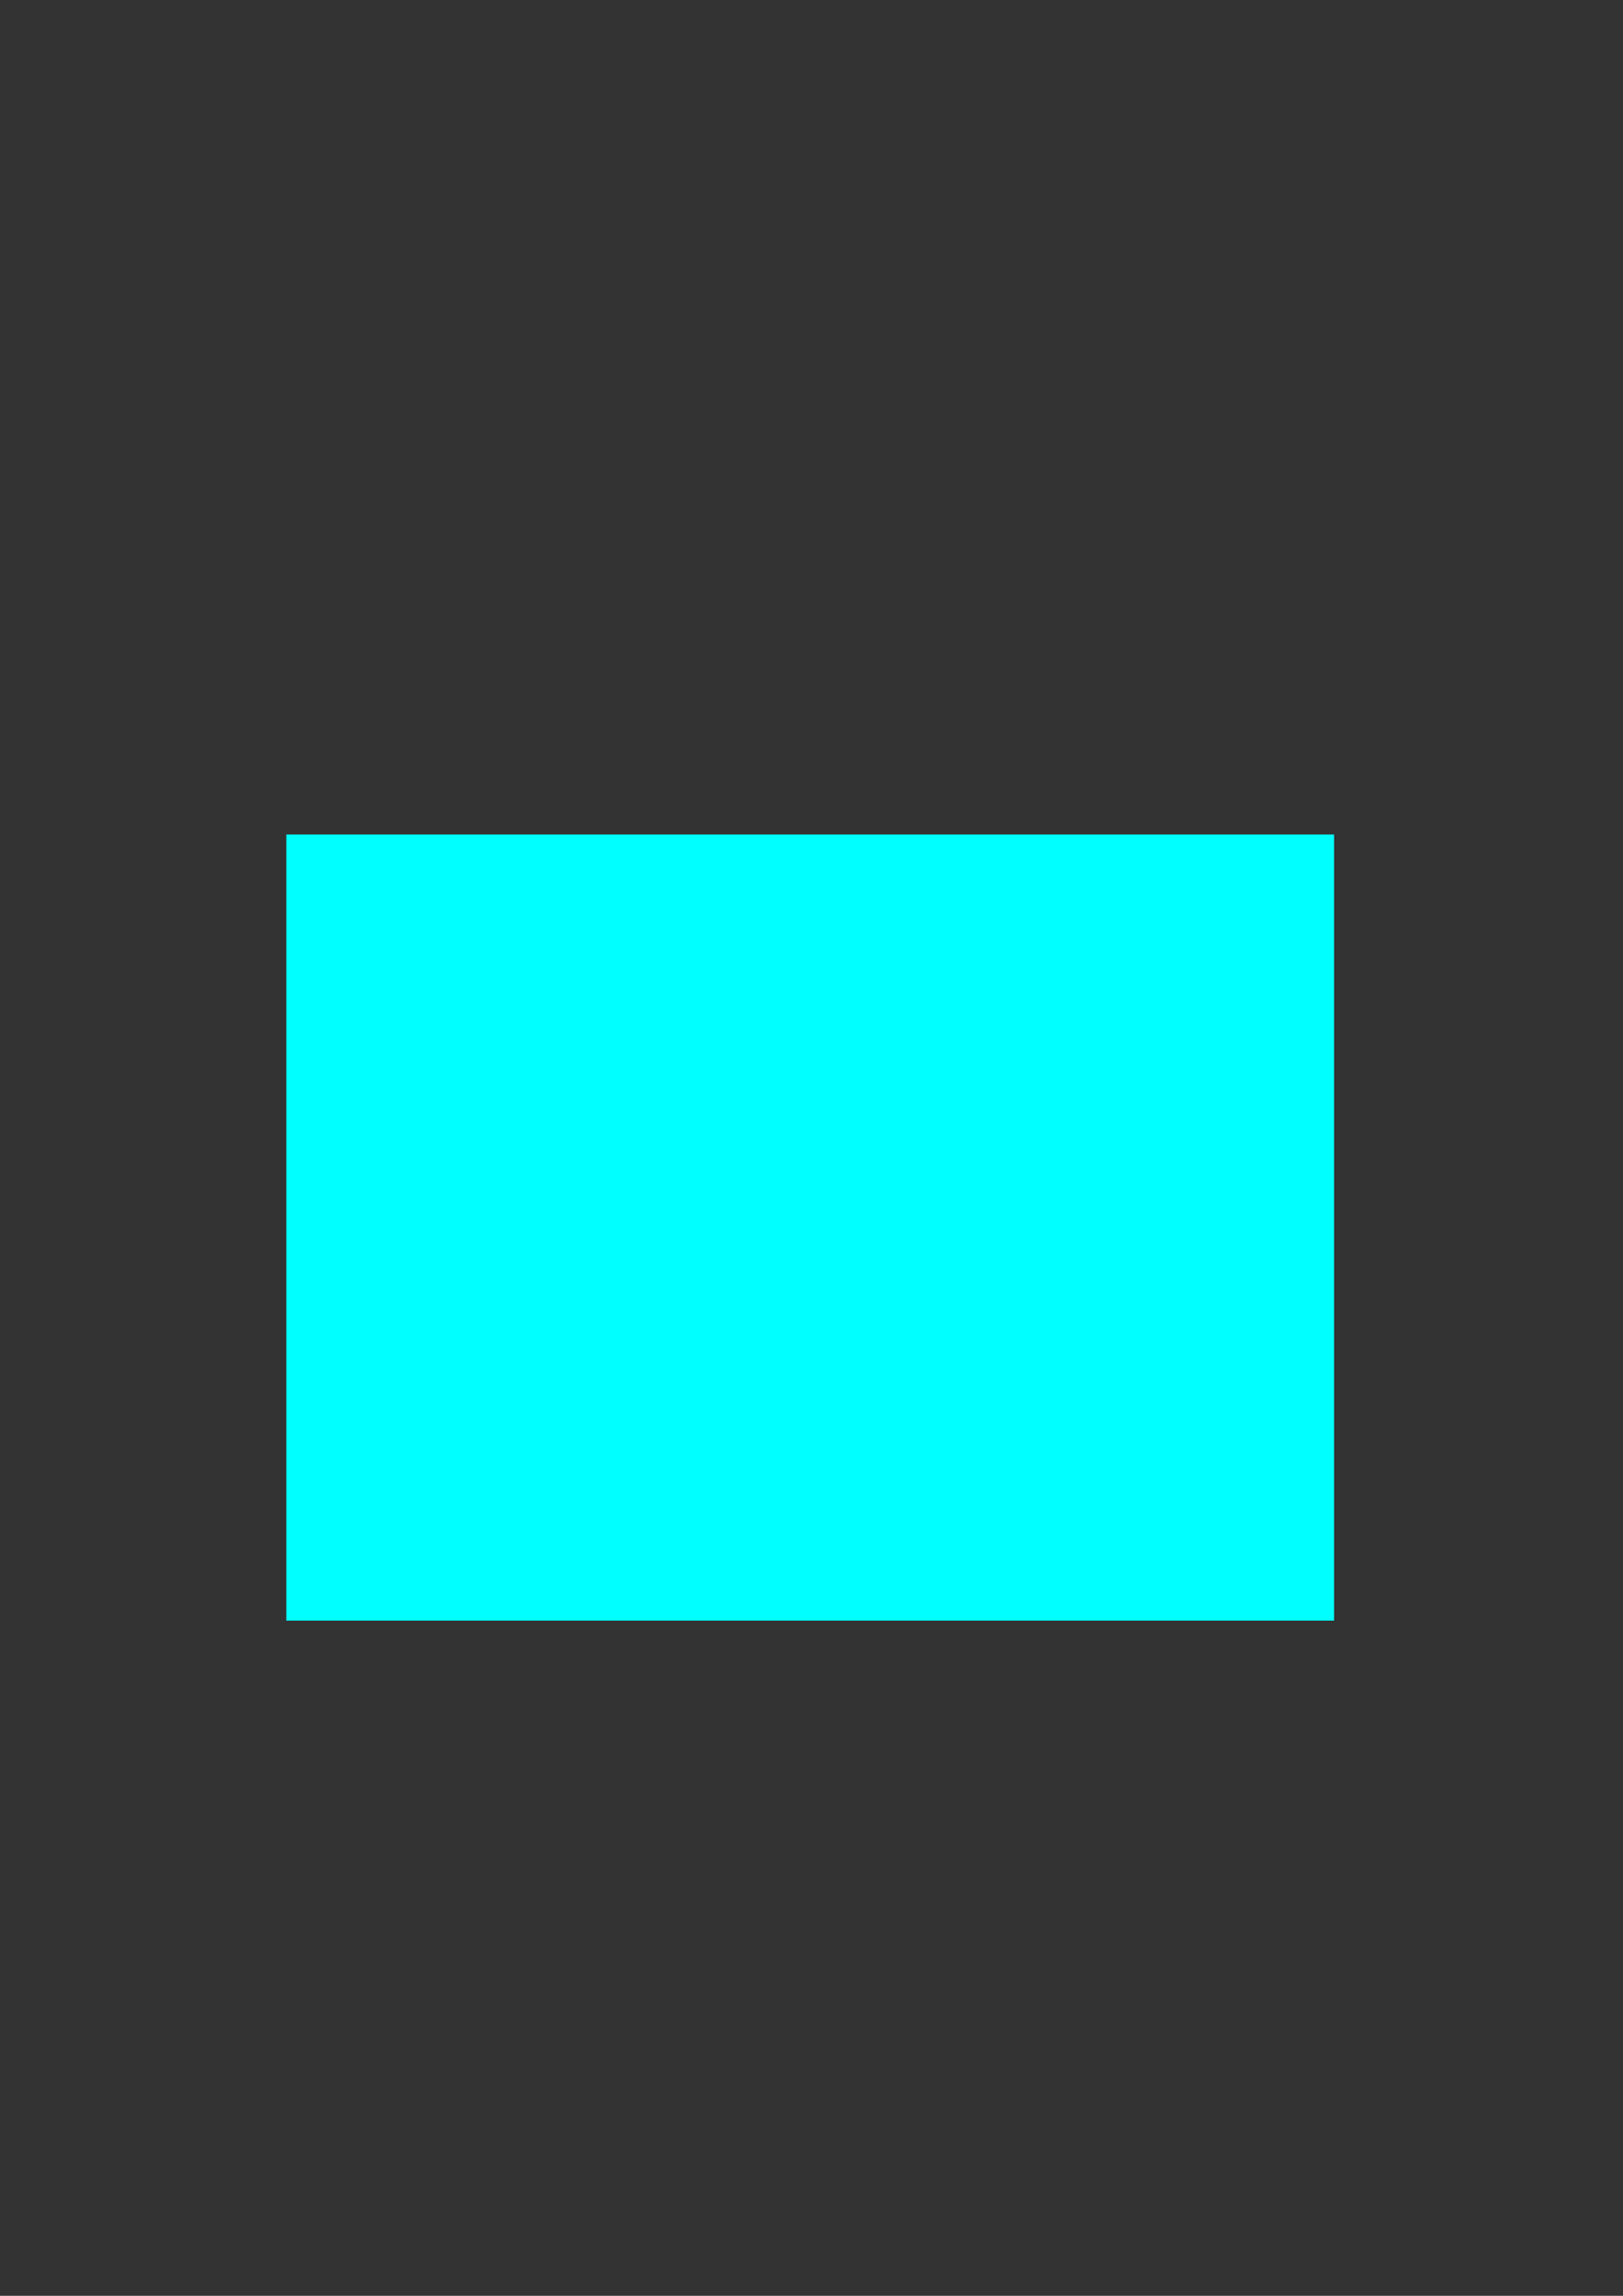 <?xml version="1.0" encoding="UTF-8" standalone="no"?>
<svg
   xmlns:dc="http://purl.org/dc/elements/1.1/"
   xmlns:cc="http://creativecommons.org/ns#"
   xmlns:rdf="http://www.w3.org/1999/02/22-rdf-syntax-ns#"
   xmlns:svg="http://www.w3.org/2000/svg"
   xmlns="http://www.w3.org/2000/svg"
   xmlns:xlink="http://www.w3.org/1999/xlink"
   xmlns:sodipodi="http://sodipodi.sourceforge.net/DTD/sodipodi-0.dtd"
   xmlns:inkscape="http://www.inkscape.org/namespaces/inkscape"
   width="210mm"
   height="297mm"
   viewBox="0 0 210 297"
   version="1.1"
   id="svg1304"
   sodipodi:docname="clouds.svg"
   inkscape:version="1.0.2-2 (e86c870879, 2021-01-15)">
  <rect x="0" y="0" width="210" height="297" fill="#333333" stroke="none"/>
  <defs
     id="defs1298" />
  <sodipodi:namedview
     id="base"
     pagecolor="#ffffff"
     bordercolor="#666666"
     borderopacity="1.0"
     inkscape:pageopacity="0.0"
     inkscape:pageshadow="2"
     inkscape:zoom="2.5"
     inkscape:cx="400"
     inkscape:cy="512"
     inkscape:document-units="mm"
     inkscape:current-layer="layer1"
     inkscape:document-rotation="0"
     showgrid="false"
     inkscape:window-width="1920"
     inkscape:window-height="1017"
     inkscape:window-x="-8"
     inkscape:window-y="-8"
     inkscape:window-maximized="1" />
  <g
     inkscape:label="Layer 1"
     inkscape:groupmode="layer"
     id="layer1">
    <rect
       style="fill:#00ffff;fill-rule:evenodd;stroke-width:0.37"
       id="rect1867"
       width="135.573"
       height="101.706"
       x="37.042"
       y="107.95" />
    <g
       id="g2618"
       transform="matrix(1.015,0,0,0.892,3.234,3.075)"
       inkscape:export-filename="D:\github\personal-page\images\cloud1.png"
       inkscape:export-xdpi="96.199997"
       inkscape:export-ydpi="96.199997">
      <use
         id="use1871"
         inkscape:spray-origin="#path1869"
         xlink:href="#path1869"
         x="0"
         y="0"
         width="100%"
         height="100%"
         transform="matrix(1,0,0,0.918,18.167,41.283)" />
      <use
         id="use1875"
         inkscape:spray-origin="#path1869"
         xlink:href="#path1869"
         x="0"
         y="0"
         width="100%"
         height="100%"
         transform="matrix(1,0,0,0.918,17.313,39.889)" />
      <use
         id="use1911"
         inkscape:spray-origin="#path1869"
         xlink:href="#path1869"
         x="0"
         y="0"
         width="100%"
         height="100%"
         transform="matrix(1,0,0,0.918,31.564,27.026)" />
      <use
         id="use1963"
         inkscape:spray-origin="#path1869"
         xlink:href="#path1869"
         x="0"
         y="0"
         width="100%"
         height="100%"
         transform="matrix(1,0,0,0.918,37.164,27.535)" />
      <use
         id="use1965"
         inkscape:spray-origin="#path1869"
         xlink:href="#path1869"
         x="0"
         y="0"
         width="100%"
         height="100%"
         transform="matrix(1,0,0,0.918,37.383,26.027)" />
      <use
         id="use1983"
         inkscape:spray-origin="#path1869"
         xlink:href="#path1869"
         x="0"
         y="0"
         width="100%"
         height="100%"
         transform="matrix(1,0,0,0.918,41.807,27.664)" />
      <use
         id="use1987"
         inkscape:spray-origin="#path1869"
         xlink:href="#path1869"
         x="0"
         y="0"
         width="100%"
         height="100%"
         transform="matrix(1,0,0,0.918,44.95,26.368)" />
      <use
         id="use2003"
         inkscape:spray-origin="#path1869"
         xlink:href="#path1869"
         x="0"
         y="0"
         width="100%"
         height="100%"
         transform="matrix(1,0,0,0.918,52.078,27.32)" />
      <g
         id="g2427">
        <use
           id="use1873"
           inkscape:spray-origin="#path1869"
           xlink:href="#path1869"
           x="0"
           y="0"
           width="100%"
           height="100%"
           transform="matrix(1,0,0,0.918,23.026,37.279)" />
        <use
           id="use1877"
           inkscape:spray-origin="#path1869"
           xlink:href="#path1869"
           x="0"
           y="0"
           width="100%"
           height="100%"
           transform="matrix(1,0,0,0.918,20.547,36.836)" />
        <use
           id="use1879"
           inkscape:spray-origin="#path1869"
           xlink:href="#path1869"
           x="0"
           y="0"
           width="100%"
           height="100%"
           transform="matrix(1,0,0,0.918,21.153,34.616)" />
        <use
           id="use1881"
           inkscape:spray-origin="#path1869"
           xlink:href="#path1869"
           x="0"
           y="0"
           width="100%"
           height="100%"
           transform="matrix(1,0,0,0.918,20.169,32.61)" />
        <use
           id="use1883"
           inkscape:spray-origin="#path1869"
           xlink:href="#path1869"
           x="0"
           y="0"
           width="100%"
           height="100%"
           transform="matrix(1,0,0,0.918,21.367,31.855)" />
        <use
           id="use1885"
           inkscape:spray-origin="#path1869"
           xlink:href="#path1869"
           x="0"
           y="0"
           width="100%"
           height="100%"
           transform="matrix(1,0,0,0.918,21.158,34.207)" />
        <use
           id="use1887"
           inkscape:spray-origin="#path1869"
           xlink:href="#path1869"
           x="0"
           y="0"
           width="100%"
           height="100%"
           transform="matrix(1,0,0,0.918,24.151,32.182)" />
        <use
           id="use1889"
           inkscape:spray-origin="#path1869"
           xlink:href="#path1869"
           x="0"
           y="0"
           width="100%"
           height="100%"
           transform="matrix(1,0,0,0.918,26.236,32.068)" />
        <use
           id="use1891"
           inkscape:spray-origin="#path1869"
           xlink:href="#path1869"
           x="0"
           y="0"
           width="100%"
           height="100%"
           transform="matrix(1,0,0,0.918,23.916,31.632)" />
        <use
           id="use1893"
           inkscape:spray-origin="#path1869"
           xlink:href="#path1869"
           x="0"
           y="0"
           width="100%"
           height="100%"
           transform="matrix(1,0,0,0.918,24.505,30.949)" />
        <use
           id="use1895"
           inkscape:spray-origin="#path1869"
           xlink:href="#path1869"
           x="0"
           y="0"
           width="100%"
           height="100%"
           transform="matrix(1,0,0,0.918,23.368,32.323)" />
        <use
           id="use1897"
           inkscape:spray-origin="#path1869"
           xlink:href="#path1869"
           x="0"
           y="0"
           width="100%"
           height="100%"
           transform="matrix(1,0,0,0.918,22.789,32.64)" />
        <use
           id="use1899"
           inkscape:spray-origin="#path1869"
           xlink:href="#path1869"
           x="0"
           y="0"
           width="100%"
           height="100%"
           transform="matrix(1,0,0,0.918,23.832,37.657)" />
        <use
           id="use1901"
           inkscape:spray-origin="#path1869"
           xlink:href="#path1869"
           x="0"
           y="0"
           width="100%"
           height="100%"
           transform="matrix(1,0,0,0.918,26.683,34.348)" />
        <use
           id="use1903"
           inkscape:spray-origin="#path1869"
           xlink:href="#path1869"
           x="0"
           y="0"
           width="100%"
           height="100%"
           transform="matrix(1,0,0,0.918,23.231,37.353)" />
        <use
           id="use1905"
           inkscape:spray-origin="#path1869"
           xlink:href="#path1869"
           x="0"
           y="0"
           width="100%"
           height="100%"
           transform="matrix(1,0,0,0.918,20.625,36.225)" />
        <use
           id="use1907"
           inkscape:spray-origin="#path1869"
           xlink:href="#path1869"
           x="0"
           y="0"
           width="100%"
           height="100%"
           transform="matrix(1,0,0,0.918,19.862,36.268)" />
        <use
           id="use1909"
           inkscape:spray-origin="#path1869"
           xlink:href="#path1869"
           x="0"
           y="0"
           width="100%"
           height="100%"
           transform="matrix(1,0,0,0.918,30.16,30)" />
        <use
           id="use1913"
           inkscape:spray-origin="#path1869"
           xlink:href="#path1869"
           x="0"
           y="0"
           width="100%"
           height="100%"
           transform="matrix(1,0,0,0.918,34.025,30.346)" />
        <use
           id="use1915"
           inkscape:spray-origin="#path1869"
           xlink:href="#path1869"
           x="0"
           y="0"
           width="100%"
           height="100%"
           transform="matrix(1,0,0,0.918,36.321,31.136)" />
        <use
           id="use1917"
           inkscape:spray-origin="#path1869"
           xlink:href="#path1869"
           x="0"
           y="0"
           width="100%"
           height="100%"
           transform="matrix(1,0,0,0.918,36.698,31.218)" />
        <use
           id="use1919"
           inkscape:spray-origin="#path1869"
           xlink:href="#path1869"
           x="0"
           y="0"
           width="100%"
           height="100%"
           transform="matrix(1,0,0,0.918,34.637,30.483)" />
        <use
           id="use1921"
           inkscape:spray-origin="#path1869"
           xlink:href="#path1869"
           x="0"
           y="0"
           width="100%"
           height="100%"
           transform="matrix(1,0,0,0.918,37.812,34.198)" />
        <use
           id="use1923"
           inkscape:spray-origin="#path1869"
           xlink:href="#path1869"
           x="0"
           y="0"
           width="100%"
           height="100%"
           transform="matrix(1,0,0,0.918,34.998,38.545)" />
        <use
           id="use1925"
           inkscape:spray-origin="#path1869"
           xlink:href="#path1869"
           x="0"
           y="0"
           width="100%"
           height="100%"
           transform="matrix(1,0,0,0.918,32.927,37.169)" />
        <use
           id="use1927"
           inkscape:spray-origin="#path1869"
           xlink:href="#path1869"
           x="0"
           y="0"
           width="100%"
           height="100%"
           transform="matrix(1,0,0,0.918,32.69,40.295)" />
        <use
           id="use1929"
           inkscape:spray-origin="#path1869"
           xlink:href="#path1869"
           x="0"
           y="0"
           width="100%"
           height="100%"
           transform="matrix(1,0,0,0.918,28.403,36.316)" />
        <use
           id="use1931"
           inkscape:spray-origin="#path1869"
           xlink:href="#path1869"
           x="0"
           y="0"
           width="100%"
           height="100%"
           transform="matrix(1,0,0,0.918,31.74,37.623)" />
        <use
           id="use1933"
           inkscape:spray-origin="#path1869"
           xlink:href="#path1869"
           x="0"
           y="0"
           width="100%"
           height="100%"
           transform="matrix(1,0,0,0.918,31.702,36.202)" />
        <use
           id="use1935"
           inkscape:spray-origin="#path1869"
           xlink:href="#path1869"
           x="0"
           y="0"
           width="100%"
           height="100%"
           transform="matrix(1,0,0,0.918,25.914,33.372)" />
        <use
           id="use1937"
           inkscape:spray-origin="#path1869"
           xlink:href="#path1869"
           x="0"
           y="0"
           width="100%"
           height="100%"
           transform="matrix(1,0,0,0.918,25.775,33.695)" />
        <use
           id="use1939"
           inkscape:spray-origin="#path1869"
           xlink:href="#path1869"
           x="0"
           y="0"
           width="100%"
           height="100%"
           transform="matrix(1,0,0,0.918,28.982,33.41)" />
        <use
           id="use1941"
           inkscape:spray-origin="#path1869"
           xlink:href="#path1869"
           x="0"
           y="0"
           width="100%"
           height="100%"
           transform="matrix(1,0,0,0.918,31.962,32.779)" />
        <use
           id="use1943"
           inkscape:spray-origin="#path1869"
           xlink:href="#path1869"
           x="0"
           y="0"
           width="100%"
           height="100%"
           transform="matrix(1,0,0,0.918,30.864,28.562)" />
        <use
           id="use1945"
           inkscape:spray-origin="#path1869"
           xlink:href="#path1869"
           x="0"
           y="0"
           width="100%"
           height="100%"
           transform="matrix(1,0,0,0.918,32.036,28.931)" />
        <use
           id="use1947"
           inkscape:spray-origin="#path1869"
           xlink:href="#path1869"
           x="0"
           y="0"
           width="100%"
           height="100%"
           transform="matrix(1,0,0,0.918,32.75,34.753)" />
        <use
           id="use1949"
           inkscape:spray-origin="#path1869"
           xlink:href="#path1869"
           x="0"
           y="0"
           width="100%"
           height="100%"
           transform="matrix(1,0,0,0.918,37.644,32.444)" />
        <use
           id="use1951"
           inkscape:spray-origin="#path1869"
           xlink:href="#path1869"
           x="0"
           y="0"
           width="100%"
           height="100%"
           transform="matrix(1,0,0,0.918,38.609,37.036)" />
        <use
           id="use1953"
           inkscape:spray-origin="#path1869"
           xlink:href="#path1869"
           x="0"
           y="0"
           width="100%"
           height="100%"
           transform="matrix(1,0,0,0.918,34.22,33.53)" />
        <use
           id="use1955"
           inkscape:spray-origin="#path1869"
           xlink:href="#path1869"
           x="0"
           y="0"
           width="100%"
           height="100%"
           transform="matrix(1,0,0,0.918,31.615,36.572)" />
        <use
           id="use1957"
           inkscape:spray-origin="#path1869"
           xlink:href="#path1869"
           x="0"
           y="0"
           width="100%"
           height="100%"
           transform="matrix(1,0,0,0.918,34.625,35.931)" />
        <use
           id="use1959"
           inkscape:spray-origin="#path1869"
           xlink:href="#path1869"
           x="0"
           y="0"
           width="100%"
           height="100%"
           transform="matrix(1,0,0,0.918,33.429,30.298)" />
        <use
           id="use1961"
           inkscape:spray-origin="#path1869"
           xlink:href="#path1869"
           x="0"
           y="0"
           width="100%"
           height="100%"
           transform="matrix(1,0,0,0.918,38.494,31.046)" />
        <use
           id="use1967"
           inkscape:spray-origin="#path1869"
           xlink:href="#path1869"
           x="0"
           y="0"
           width="100%"
           height="100%"
           transform="matrix(1,0,0,0.918,38.225,32.947)" />
        <use
           id="use1969"
           inkscape:spray-origin="#path1869"
           xlink:href="#path1869"
           x="0"
           y="0"
           width="100%"
           height="100%"
           transform="matrix(1,0,0,0.918,40.741,32.445)" />
        <use
           id="use1971"
           inkscape:spray-origin="#path1869"
           xlink:href="#path1869"
           x="0"
           y="0"
           width="100%"
           height="100%"
           transform="matrix(1,0,0,0.918,39.893,33.989)" />
        <use
           id="use1973"
           inkscape:spray-origin="#path1869"
           xlink:href="#path1869"
           x="0"
           y="0"
           width="100%"
           height="100%"
           transform="matrix(1,0,0,0.918,41.345,30.877)" />
        <use
           id="use1975"
           inkscape:spray-origin="#path1869"
           xlink:href="#path1869"
           x="0"
           y="0"
           width="100%"
           height="100%"
           transform="matrix(1,0,0,0.918,44.11,36.667)" />
        <use
           id="use1977"
           inkscape:spray-origin="#path1869"
           xlink:href="#path1869"
           x="0"
           y="0"
           width="100%"
           height="100%"
           transform="matrix(1,0,0,0.918,43.353,30.87)" />
        <use
           id="use1979"
           inkscape:spray-origin="#path1869"
           xlink:href="#path1869"
           x="0"
           y="0"
           width="100%"
           height="100%"
           transform="matrix(1,0,0,0.918,41.937,29.818)" />
        <use
           id="use1981"
           inkscape:spray-origin="#path1869"
           xlink:href="#path1869"
           x="0"
           y="0"
           width="100%"
           height="100%"
           transform="matrix(1,0,0,0.918,38.342,31.204)" />
        <use
           id="use1985"
           inkscape:spray-origin="#path1869"
           xlink:href="#path1869"
           x="0"
           y="0"
           width="100%"
           height="100%"
           transform="matrix(1,0,0,0.918,45.246,29.23)" />
        <use
           id="use1989"
           inkscape:spray-origin="#path1869"
           xlink:href="#path1869"
           x="0"
           y="0"
           width="100%"
           height="100%"
           transform="matrix(1,0,0,0.918,42.493,28.143)" />
        <use
           id="use1991"
           inkscape:spray-origin="#path1869"
           xlink:href="#path1869"
           x="0"
           y="0"
           width="100%"
           height="100%"
           transform="matrix(1,0,0,0.918,45.155,30.113)" />
        <use
           id="use1993"
           inkscape:spray-origin="#path1869"
           xlink:href="#path1869"
           x="0"
           y="0"
           width="100%"
           height="100%"
           transform="matrix(1,0,0,0.918,45.761,34.97)" />
        <use
           id="use1995"
           inkscape:spray-origin="#path1869"
           xlink:href="#path1869"
           x="0"
           y="0"
           width="100%"
           height="100%"
           transform="matrix(1,0,0,0.918,48.01,30.862)" />
        <use
           id="use1997"
           inkscape:spray-origin="#path1869"
           xlink:href="#path1869"
           x="0"
           y="0"
           width="100%"
           height="100%"
           transform="matrix(1,0,0,0.918,46.635,35.481)" />
        <use
           id="use1999"
           inkscape:spray-origin="#path1869"
           xlink:href="#path1869"
           x="0"
           y="0"
           width="100%"
           height="100%"
           transform="matrix(1,0,0,0.918,51.181,33.072)" />
        <use
           id="use2001"
           inkscape:spray-origin="#path1869"
           xlink:href="#path1869"
           x="0"
           y="0"
           width="100%"
           height="100%"
           transform="matrix(1,0,0,0.918,51.168,28.671)" />
        <use
           id="use2005"
           inkscape:spray-origin="#path1869"
           xlink:href="#path1869"
           x="0"
           y="0"
           width="100%"
           height="100%"
           transform="matrix(1,0,0,0.918,50.838,31.81)" />
        <use
           id="use2007"
           inkscape:spray-origin="#path1869"
           xlink:href="#path1869"
           x="0"
           y="0"
           width="100%"
           height="100%"
           transform="matrix(1,0,0,0.918,50.979,30.018)" />
        <use
           id="use2009"
           inkscape:spray-origin="#path1869"
           xlink:href="#path1869"
           x="0"
           y="0"
           width="100%"
           height="100%"
           transform="matrix(1,0,0,0.918,51.243,34.247)" />
        <use
           id="use2011"
           inkscape:spray-origin="#path1869"
           xlink:href="#path1869"
           x="0"
           y="0"
           width="100%"
           height="100%"
           transform="matrix(1,0,0,0.918,51.529,31.498)" />
        <use
           id="use2013"
           inkscape:spray-origin="#path1869"
           xlink:href="#path1869"
           x="0"
           y="0"
           width="100%"
           height="100%"
           transform="matrix(1,0,0,0.918,54.135,28.897)" />
        <use
           id="use2015"
           inkscape:spray-origin="#path1869"
           xlink:href="#path1869"
           x="0"
           y="0"
           width="100%"
           height="100%"
           transform="matrix(1,0,0,0.918,54.983,28.412)" />
        <use
           id="use2017"
           inkscape:spray-origin="#path1869"
           xlink:href="#path1869"
           x="0"
           y="0"
           width="100%"
           height="100%"
           transform="matrix(1,0,0,0.918,54.75,32.126)" />
        <use
           id="use2019"
           inkscape:spray-origin="#path1869"
           xlink:href="#path1869"
           x="0"
           y="0"
           width="100%"
           height="100%"
           transform="matrix(1,0,0,0.918,55.462,32.95)" />
        <use
           id="use2021"
           inkscape:spray-origin="#path1869"
           xlink:href="#path1869"
           x="0"
           y="0"
           width="100%"
           height="100%"
           transform="matrix(1,0,0,0.918,56.907,33.225)" />
        <use
           id="use2023"
           inkscape:spray-origin="#path1869"
           xlink:href="#path1869"
           x="0"
           y="0"
           width="100%"
           height="100%"
           transform="matrix(1,0,0,0.918,53.815,34.565)" />
        <use
           id="use2025"
           inkscape:spray-origin="#path1869"
           xlink:href="#path1869"
           x="0"
           y="0"
           width="100%"
           height="100%"
           transform="matrix(1,0,0,0.918,51.182,35.131)" />
        <use
           id="use2027"
           inkscape:spray-origin="#path1869"
           xlink:href="#path1869"
           x="0"
           y="0"
           width="100%"
           height="100%"
           transform="matrix(1,0,0,0.918,52.219,35.7)" />
        <use
           id="use2029"
           inkscape:spray-origin="#path1869"
           xlink:href="#path1869"
           x="0"
           y="0"
           width="100%"
           height="100%"
           transform="matrix(1,0,0,0.918,55.299,36.714)" />
        <use
           id="use2031"
           inkscape:spray-origin="#path1869"
           xlink:href="#path1869"
           x="0"
           y="0"
           width="100%"
           height="100%"
           transform="matrix(1,0,0,0.918,54.918,32.12)" />
        <use
           id="use2033"
           inkscape:spray-origin="#path1869"
           xlink:href="#path1869"
           x="0"
           y="0"
           width="100%"
           height="100%"
           transform="matrix(1,0,0,0.918,52.314,35.013)" />
        <use
           id="use2035"
           inkscape:spray-origin="#path1869"
           xlink:href="#path1869"
           x="0"
           y="0"
           width="100%"
           height="100%"
           transform="matrix(1,0,0,0.918,51.845,33.129)" />
        <use
           id="use2037"
           inkscape:spray-origin="#path1869"
           xlink:href="#path1869"
           x="0"
           y="0"
           width="100%"
           height="100%"
           transform="matrix(1,0,0,0.918,54.391,34.335)" />
        <use
           id="use2039"
           inkscape:spray-origin="#path1869"
           xlink:href="#path1869"
           x="0"
           y="0"
           width="100%"
           height="100%"
           transform="matrix(1,0,0,0.918,53.755,34.519)" />
        <use
           id="use2041"
           inkscape:spray-origin="#path1869"
           xlink:href="#path1869"
           x="0"
           y="0"
           width="100%"
           height="100%"
           transform="matrix(1,0,0,0.918,54.722,37.385)" />
        <use
           id="use2043"
           inkscape:spray-origin="#path1869"
           xlink:href="#path1869"
           x="0"
           y="0"
           width="100%"
           height="100%"
           transform="matrix(1,0,0,0.918,57.233,36.428)" />
        <use
           id="use2045"
           inkscape:spray-origin="#path1869"
           xlink:href="#path1869"
           x="0"
           y="0"
           width="100%"
           height="100%"
           transform="matrix(1,0,0,0.918,59.265,37.258)" />
        <use
           id="use2047"
           inkscape:spray-origin="#path1869"
           xlink:href="#path1869"
           x="0"
           y="0"
           width="100%"
           height="100%"
           transform="matrix(1,0,0,0.918,61.643,40.26)" />
        <use
           id="use2049"
           inkscape:spray-origin="#path1869"
           xlink:href="#path1869"
           x="0"
           y="0"
           width="100%"
           height="100%"
           transform="matrix(1,0,0,0.918,56.721,39.216)" />
        <use
           id="use2051"
           inkscape:spray-origin="#path1869"
           xlink:href="#path1869"
           x="0"
           y="0"
           width="100%"
           height="100%"
           transform="matrix(1,0,0,0.918,53.168,39.333)" />
        <use
           id="use2053"
           inkscape:spray-origin="#path1869"
           xlink:href="#path1869"
           x="0"
           y="0"
           width="100%"
           height="100%"
           transform="matrix(1,0,0,0.918,58.719,37.247)" />
        <use
           id="use2055"
           inkscape:spray-origin="#path1869"
           xlink:href="#path1869"
           x="0"
           y="0"
           width="100%"
           height="100%"
           transform="matrix(1,0,0,0.918,54.117,36.087)" />
        <use
           id="use2057"
           inkscape:spray-origin="#path1869"
           xlink:href="#path1869"
           x="0"
           y="0"
           width="100%"
           height="100%"
           transform="matrix(1,0,0,0.918,57.949,39.925)" />
        <use
           id="use2059"
           inkscape:spray-origin="#path1869"
           xlink:href="#path1869"
           x="0"
           y="0"
           width="100%"
           height="100%"
           transform="matrix(1,0,0,0.918,57.126,36.392)" />
        <use
           id="use2061"
           inkscape:spray-origin="#path1869"
           xlink:href="#path1869"
           x="0"
           y="0"
           width="100%"
           height="100%"
           transform="matrix(1,0,0,0.918,52,41.395)" />
        <use
           id="use2063"
           inkscape:spray-origin="#path1869"
           xlink:href="#path1869"
           x="0"
           y="0"
           width="100%"
           height="100%"
           transform="matrix(1,0,0,0.918,48.535,38.716)" />
        <use
           id="use2065"
           inkscape:spray-origin="#path1869"
           xlink:href="#path1869"
           x="0"
           y="0"
           width="100%"
           height="100%"
           transform="matrix(1,0,0,0.918,49.569,40.456)" />
        <use
           id="use2067"
           inkscape:spray-origin="#path1869"
           xlink:href="#path1869"
           x="0"
           y="0"
           width="100%"
           height="100%"
           transform="matrix(1,0,0,0.918,51.436,43.894)" />
        <use
           id="use2069"
           inkscape:spray-origin="#path1869"
           xlink:href="#path1869"
           x="0"
           y="0"
           width="100%"
           height="100%"
           transform="matrix(1,0,0,0.918,50.205,38.554)" />
        <use
           id="use2071"
           inkscape:spray-origin="#path1869"
           xlink:href="#path1869"
           x="0"
           y="0"
           width="100%"
           height="100%"
           transform="matrix(1,0,0,0.918,49.556,39.364)" />
        <use
           id="use2073"
           inkscape:spray-origin="#path1869"
           xlink:href="#path1869"
           x="0"
           y="0"
           width="100%"
           height="100%"
           transform="matrix(1,0,0,0.918,52.966,41.869)" />
        <use
           id="use2075"
           inkscape:spray-origin="#path1869"
           xlink:href="#path1869"
           x="0"
           y="0"
           width="100%"
           height="100%"
           transform="matrix(1,0,0,0.918,48.409,40.231)" />
        <use
           id="use2077"
           inkscape:spray-origin="#path1869"
           xlink:href="#path1869"
           x="0"
           y="0"
           width="100%"
           height="100%"
           transform="matrix(1,0,0,0.918,52.95,39.64)" />
        <use
           id="use2079"
           inkscape:spray-origin="#path1869"
           xlink:href="#path1869"
           x="0"
           y="0"
           width="100%"
           height="100%"
           transform="matrix(1,0,0,0.918,52.291,44.288)" />
        <use
           id="use2081"
           inkscape:spray-origin="#path1869"
           xlink:href="#path1869"
           x="0"
           y="0"
           width="100%"
           height="100%"
           transform="matrix(1,0,0,0.918,53.737,41.556)" />
        <use
           id="use2083"
           inkscape:spray-origin="#path1869"
           xlink:href="#path1869"
           x="0"
           y="0"
           width="100%"
           height="100%"
           transform="matrix(1,0,0,0.918,53.075,42.614)" />
        <use
           id="use2085"
           inkscape:spray-origin="#path1869"
           xlink:href="#path1869"
           x="0"
           y="0"
           width="100%"
           height="100%"
           transform="matrix(1,0,0,0.918,43.763,43.236)" />
        <use
           id="use2087"
           inkscape:spray-origin="#path1869"
           xlink:href="#path1869"
           x="0"
           y="0"
           width="100%"
           height="100%"
           transform="matrix(1,0,0,0.918,42.606,43.144)" />
        <use
           id="use2089"
           inkscape:spray-origin="#path1869"
           xlink:href="#path1869"
           x="0"
           y="0"
           width="100%"
           height="100%"
           transform="matrix(1,0,0,0.918,40.598,42.599)" />
        <use
           id="use2091"
           inkscape:spray-origin="#path1869"
           xlink:href="#path1869"
           x="0"
           y="0"
           width="100%"
           height="100%"
           transform="matrix(1,0,0,0.918,45.485,43.824)" />
        <use
           id="use2093"
           inkscape:spray-origin="#path1869"
           xlink:href="#path1869"
           x="0"
           y="0"
           width="100%"
           height="100%"
           transform="matrix(1,0,0,0.918,42.781,43.1)" />
        <use
           id="use2095"
           inkscape:spray-origin="#path1869"
           xlink:href="#path1869"
           x="0"
           y="0"
           width="100%"
           height="100%"
           transform="matrix(1,0,0,0.918,41.86,45.626)" />
        <use
           id="use2097"
           inkscape:spray-origin="#path1869"
           xlink:href="#path1869"
           x="0"
           y="0"
           width="100%"
           height="100%"
           transform="matrix(1,0,0,0.918,37.872,46.639)" />
        <use
           id="use2099"
           inkscape:spray-origin="#path1869"
           xlink:href="#path1869"
           x="0"
           y="0"
           width="100%"
           height="100%"
           transform="matrix(1,0,0,0.918,40.19,42.796)" />
        <use
           id="use2101"
           inkscape:spray-origin="#path1869"
           xlink:href="#path1869"
           x="0"
           y="0"
           width="100%"
           height="100%"
           transform="matrix(1,0,0,0.918,37.199,44.352)" />
        <use
           id="use2103"
           inkscape:spray-origin="#path1869"
           xlink:href="#path1869"
           x="0"
           y="0"
           width="100%"
           height="100%"
           transform="matrix(1,0,0,0.918,36.744,44.023)" />
        <use
           id="use2105"
           inkscape:spray-origin="#path1869"
           xlink:href="#path1869"
           x="0"
           y="0"
           width="100%"
           height="100%"
           transform="matrix(1,0,0,0.918,38.804,43.646)" />
        <use
           id="use2107"
           inkscape:spray-origin="#path1869"
           xlink:href="#path1869"
           x="0"
           y="0"
           width="100%"
           height="100%"
           transform="matrix(1,0,0,0.918,40.79,43.933)" />
        <use
           id="use2109"
           inkscape:spray-origin="#path1869"
           xlink:href="#path1869"
           x="0"
           y="0"
           width="100%"
           height="100%"
           transform="matrix(1,0,0,0.918,38.742,46.19)" />
        <use
           id="use2111"
           inkscape:spray-origin="#path1869"
           xlink:href="#path1869"
           x="0"
           y="0"
           width="100%"
           height="100%"
           transform="matrix(1,0,0,0.918,36.654,47.789)" />
        <use
           id="use2113"
           inkscape:spray-origin="#path1869"
           xlink:href="#path1869"
           x="0"
           y="0"
           width="100%"
           height="100%"
           transform="matrix(1,0,0,0.918,31.152,43.014)" />
        <use
           id="use2115"
           inkscape:spray-origin="#path1869"
           xlink:href="#path1869"
           x="0"
           y="0"
           width="100%"
           height="100%"
           transform="matrix(1,0,0,0.918,31.559,46.588)" />
        <use
           id="use2117"
           inkscape:spray-origin="#path1869"
           xlink:href="#path1869"
           x="0"
           y="0"
           width="100%"
           height="100%"
           transform="matrix(1,0,0,0.918,27.901,46.818)" />
        <use
           id="use2119"
           inkscape:spray-origin="#path1869"
           xlink:href="#path1869"
           x="0"
           y="0"
           width="100%"
           height="100%"
           transform="matrix(1,0,0,0.918,25.324,47.581)" />
        <use
           id="use2121"
           inkscape:spray-origin="#path1869"
           xlink:href="#path1869"
           x="0"
           y="0"
           width="100%"
           height="100%"
           transform="matrix(1,0,0,0.918,27.563,44.259)" />
        <use
           id="use2123"
           inkscape:spray-origin="#path1869"
           xlink:href="#path1869"
           x="0"
           y="0"
           width="100%"
           height="100%"
           transform="matrix(1,0,0,0.918,25.778,46.934)" />
        <use
           id="use2125"
           inkscape:spray-origin="#path1869"
           xlink:href="#path1869"
           x="0"
           y="0"
           width="100%"
           height="100%"
           transform="matrix(1,0,0,0.918,28.039,46.883)" />
        <use
           id="use2127"
           inkscape:spray-origin="#path1869"
           xlink:href="#path1869"
           x="0"
           y="0"
           width="100%"
           height="100%"
           transform="matrix(1,0,0,0.918,24.462,45.318)" />
        <use
           id="use2129"
           inkscape:spray-origin="#path1869"
           xlink:href="#path1869"
           x="0"
           y="0"
           width="100%"
           height="100%"
           transform="matrix(1,0,0,0.918,30.553,44.295)" />
        <use
           id="use2131"
           inkscape:spray-origin="#path1869"
           xlink:href="#path1869"
           x="0"
           y="0"
           width="100%"
           height="100%"
           transform="matrix(1,0,0,0.918,30.635,43.015)" />
        <use
           id="use2133"
           inkscape:spray-origin="#path1869"
           xlink:href="#path1869"
           x="0"
           y="0"
           width="100%"
           height="100%"
           transform="matrix(1,0,0,0.918,32.496,43.555)" />
        <use
           id="use2135"
           inkscape:spray-origin="#path1869"
           xlink:href="#path1869"
           x="0"
           y="0"
           width="100%"
           height="100%"
           transform="matrix(1,0,0,0.918,33.096,41.908)" />
        <use
           id="use2137"
           inkscape:spray-origin="#path1869"
           xlink:href="#path1869"
           x="0"
           y="0"
           width="100%"
           height="100%"
           transform="matrix(1,0,0,0.918,33.99,44.589)" />
        <use
           id="use2139"
           inkscape:spray-origin="#path1869"
           xlink:href="#path1869"
           x="0"
           y="0"
           width="100%"
           height="100%"
           transform="matrix(1,0,0,0.918,35.686,44.82)" />
        <use
           id="use2141"
           inkscape:spray-origin="#path1869"
           xlink:href="#path1869"
           x="0"
           y="0"
           width="100%"
           height="100%"
           transform="matrix(1,0,0,0.918,38.156,45.018)" />
        <use
           id="use2143"
           inkscape:spray-origin="#path1869"
           xlink:href="#path1869"
           x="0"
           y="0"
           width="100%"
           height="100%"
           transform="matrix(1,0,0,0.918,40.18,41.194)" />
        <use
           id="use2145"
           inkscape:spray-origin="#path1869"
           xlink:href="#path1869"
           x="0"
           y="0"
           width="100%"
           height="100%"
           transform="matrix(1,0,0,0.918,36.156,42.32)" />
        <use
           id="use2147"
           inkscape:spray-origin="#path1869"
           xlink:href="#path1869"
           x="0"
           y="0"
           width="100%"
           height="100%"
           transform="matrix(1,0,0,0.918,39.689,42.251)" />
        <use
           id="use2149"
           inkscape:spray-origin="#path1869"
           xlink:href="#path1869"
           x="0"
           y="0"
           width="100%"
           height="100%"
           transform="matrix(1,0,0,0.918,39.817,44.616)" />
        <use
           id="use2151"
           inkscape:spray-origin="#path1869"
           xlink:href="#path1869"
           x="0"
           y="0"
           width="100%"
           height="100%"
           transform="matrix(1,0,0,0.918,39.255,46.567)" />
        <use
           id="use2153"
           inkscape:spray-origin="#path1869"
           xlink:href="#path1869"
           x="0"
           y="0"
           width="100%"
           height="100%"
           transform="matrix(1,0,0,0.918,38.878,47.067)" />
        <use
           id="use2155"
           inkscape:spray-origin="#path1869"
           xlink:href="#path1869"
           x="0"
           y="0"
           width="100%"
           height="100%"
           transform="matrix(1,0,0,0.918,40.262,43.516)" />
        <use
           id="use2157"
           inkscape:spray-origin="#path1869"
           xlink:href="#path1869"
           x="0"
           y="0"
           width="100%"
           height="100%"
           transform="matrix(1,0,0,0.918,42.75,49.454)" />
        <use
           id="use2159"
           inkscape:spray-origin="#path1869"
           xlink:href="#path1869"
           x="0"
           y="0"
           width="100%"
           height="100%"
           transform="matrix(1,0,0,0.918,45.319,46.999)" />
        <use
           id="use2161"
           inkscape:spray-origin="#path1869"
           xlink:href="#path1869"
           x="0"
           y="0"
           width="100%"
           height="100%"
           transform="matrix(1,0,0,0.918,52.59,48.018)" />
        <use
           id="use2163"
           inkscape:spray-origin="#path1869"
           xlink:href="#path1869"
           x="0"
           y="0"
           width="100%"
           height="100%"
           transform="matrix(1,0,0,0.918,46.945,48.11)" />
        <use
           id="use2165"
           inkscape:spray-origin="#path1869"
           xlink:href="#path1869"
           x="0"
           y="0"
           width="100%"
           height="100%"
           transform="matrix(1,0,0,0.918,50.555,48.299)" />
        <use
           id="use2167"
           inkscape:spray-origin="#path1869"
           xlink:href="#path1869"
           x="0"
           y="0"
           width="100%"
           height="100%"
           transform="matrix(1,0,0,0.918,54.105,48.888)" />
        <use
           id="use2169"
           inkscape:spray-origin="#path1869"
           xlink:href="#path1869"
           x="0"
           y="0"
           width="100%"
           height="100%"
           transform="matrix(1,0,0,0.918,48.284,47.66)" />
        <use
           id="use2171"
           inkscape:spray-origin="#path1869"
           xlink:href="#path1869"
           x="0"
           y="0"
           width="100%"
           height="100%"
           transform="matrix(1,0,0,0.918,52.815,48.72)" />
        <use
           id="use2173"
           inkscape:spray-origin="#path1869"
           xlink:href="#path1869"
           x="0"
           y="0"
           width="100%"
           height="100%"
           transform="matrix(1,0,0,0.918,48.946,50.667)" />
        <use
           id="use2175"
           inkscape:spray-origin="#path1869"
           xlink:href="#path1869"
           x="0"
           y="0"
           width="100%"
           height="100%"
           transform="matrix(1,0,0,0.918,47.57,50.328)" />
        <use
           id="use2177"
           inkscape:spray-origin="#path1869"
           xlink:href="#path1869"
           x="0"
           y="0"
           width="100%"
           height="100%"
           transform="matrix(1,0,0,0.918,50.732,49.203)" />
        <use
           id="use2179"
           inkscape:spray-origin="#path1869"
           xlink:href="#path1869"
           x="0"
           y="0"
           width="100%"
           height="100%"
           transform="matrix(1,0,0,0.918,51.078,44.287)" />
        <use
           id="use2181"
           inkscape:spray-origin="#path1869"
           xlink:href="#path1869"
           x="0"
           y="0"
           width="100%"
           height="100%"
           transform="matrix(1,0,0,0.918,58.535,42.801)" />
        <use
           id="use2183"
           inkscape:spray-origin="#path1869"
           xlink:href="#path1869"
           x="0"
           y="0"
           width="100%"
           height="100%"
           transform="matrix(1,0,0,0.918,56.515,43.822)" />
        <use
           id="use2185"
           inkscape:spray-origin="#path1869"
           xlink:href="#path1869"
           x="0"
           y="0"
           width="100%"
           height="100%"
           transform="matrix(1,0,0,0.918,57.937,45.282)" />
        <use
           id="use2187"
           inkscape:spray-origin="#path1869"
           xlink:href="#path1869"
           x="0"
           y="0"
           width="100%"
           height="100%"
           transform="matrix(1,0,0,0.918,58.302,41.268)" />
        <use
           id="use2189"
           inkscape:spray-origin="#path1869"
           xlink:href="#path1869"
           x="0"
           y="0"
           width="100%"
           height="100%"
           transform="matrix(1,0,0,0.918,60.232,43.421)" />
        <use
           id="use2191"
           inkscape:spray-origin="#path1869"
           xlink:href="#path1869"
           x="0"
           y="0"
           width="100%"
           height="100%"
           transform="matrix(1,0,0,0.918,59.263,42.625)" />
        <use
           id="use2193"
           inkscape:spray-origin="#path1869"
           xlink:href="#path1869"
           x="0"
           y="0"
           width="100%"
           height="100%"
           transform="matrix(1,0,0,0.918,57.121,48.913)" />
        <use
           id="use2195"
           inkscape:spray-origin="#path1869"
           xlink:href="#path1869"
           x="0"
           y="0"
           width="100%"
           height="100%"
           transform="matrix(1,0,0,0.918,58.082,43.613)" />
        <use
           id="use2197"
           inkscape:spray-origin="#path1869"
           xlink:href="#path1869"
           x="0"
           y="0"
           width="100%"
           height="100%"
           transform="matrix(1,0,0,0.918,59.508,47.011)" />
        <use
           id="use2199"
           inkscape:spray-origin="#path1869"
           xlink:href="#path1869"
           x="0"
           y="0"
           width="100%"
           height="100%"
           transform="matrix(1,0,0,0.918,59.87,42.33)" />
        <use
           id="use2201"
           inkscape:spray-origin="#path1869"
           xlink:href="#path1869"
           x="0"
           y="0"
           width="100%"
           height="100%"
           transform="matrix(1,0,0,0.918,55.218,46.567)" />
        <use
           id="use2203"
           inkscape:spray-origin="#path1869"
           xlink:href="#path1869"
           x="0"
           y="0"
           width="100%"
           height="100%"
           transform="matrix(1,0,0,0.918,55.703,45.134)" />
        <use
           id="use2205"
           inkscape:spray-origin="#path1869"
           xlink:href="#path1869"
           x="0"
           y="0"
           width="100%"
           height="100%"
           transform="matrix(1,0,0,0.918,57.572,48.181)" />
        <use
           id="use2207"
           inkscape:spray-origin="#path1869"
           xlink:href="#path1869"
           x="0"
           y="0"
           width="100%"
           height="100%"
           transform="matrix(1,0,0,0.918,57.53,45.095)" />
        <use
           id="use2209"
           inkscape:spray-origin="#path1869"
           xlink:href="#path1869"
           x="0"
           y="0"
           width="100%"
           height="100%"
           transform="matrix(1,0,0,0.918,57.902,45.885)" />
        <use
           id="use2211"
           inkscape:spray-origin="#path1869"
           xlink:href="#path1869"
           x="0"
           y="0"
           width="100%"
           height="100%"
           transform="matrix(1,0,0,0.918,58.515,43.568)" />
        <use
           id="use2213"
           inkscape:spray-origin="#path1869"
           xlink:href="#path1869"
           x="0"
           y="0"
           width="100%"
           height="100%"
           transform="matrix(1,0,0,0.918,56.453,45.913)" />
        <use
           id="use2215"
           inkscape:spray-origin="#path1869"
           xlink:href="#path1869"
           x="0"
           y="0"
           width="100%"
           height="100%"
           transform="matrix(1,0,0,0.918,55.378,38.96)" />
        <use
           id="use2217"
           inkscape:spray-origin="#path1869"
           xlink:href="#path1869"
           x="0"
           y="0"
           width="100%"
           height="100%"
           transform="matrix(1,0,0,0.918,56.943,43.647)" />
        <use
           id="use2219"
           inkscape:spray-origin="#path1869"
           xlink:href="#path1869"
           x="0"
           y="0"
           width="100%"
           height="100%"
           transform="matrix(1,0,0,0.918,58.789,42.102)" />
        <use
           id="use2221"
           inkscape:spray-origin="#path1869"
           xlink:href="#path1869"
           x="0"
           y="0"
           width="100%"
           height="100%"
           transform="matrix(1,0,0,0.918,57.081,40.658)" />
        <use
           id="use2223"
           inkscape:spray-origin="#path1869"
           xlink:href="#path1869"
           x="0"
           y="0"
           width="100%"
           height="100%"
           transform="matrix(1,0,0,0.918,57.48,42.716)" />
        <use
           id="use2225"
           inkscape:spray-origin="#path1869"
           xlink:href="#path1869"
           x="0"
           y="0"
           width="100%"
           height="100%"
           transform="matrix(1,0,0,0.918,55.372,41.144)" />
        <use
           id="use2227"
           inkscape:spray-origin="#path1869"
           xlink:href="#path1869"
           x="0"
           y="0"
           width="100%"
           height="100%"
           transform="matrix(1,0,0,0.918,55.134,40.719)" />
        <use
           id="use2229"
           inkscape:spray-origin="#path1869"
           xlink:href="#path1869"
           x="0"
           y="0"
           width="100%"
           height="100%"
           transform="matrix(1,0,0,0.918,54.415,42.038)" />
        <use
           id="use2231"
           inkscape:spray-origin="#path1869"
           xlink:href="#path1869"
           x="0"
           y="0"
           width="100%"
           height="100%"
           transform="matrix(1,0,0,0.918,56.086,36.435)" />
        <use
           id="use2233"
           inkscape:spray-origin="#path1869"
           xlink:href="#path1869"
           x="0"
           y="0"
           width="100%"
           height="100%"
           transform="matrix(1,0,0,0.918,57.276,38.136)" />
        <use
           id="use2235"
           inkscape:spray-origin="#path1869"
           xlink:href="#path1869"
           x="0"
           y="0"
           width="100%"
           height="100%"
           transform="matrix(1,0,0,0.918,55.568,38.415)" />
        <use
           id="use2237"
           inkscape:spray-origin="#path1869"
           xlink:href="#path1869"
           x="0"
           y="0"
           width="100%"
           height="100%"
           transform="matrix(1,0,0,0.918,54.847,40.688)" />
        <use
           id="use2239"
           inkscape:spray-origin="#path1869"
           xlink:href="#path1869"
           x="0"
           y="0"
           width="100%"
           height="100%"
           transform="matrix(1,0,0,0.918,55.95,35.555)" />
        <use
           id="use2241"
           inkscape:spray-origin="#path1869"
           xlink:href="#path1869"
           x="0"
           y="0"
           width="100%"
           height="100%"
           transform="matrix(1,0,0,0.918,55.603,33.616)" />
        <use
           id="use2243"
           inkscape:spray-origin="#path1869"
           xlink:href="#path1869"
           x="0"
           y="0"
           width="100%"
           height="100%"
           transform="matrix(1,0,0,0.918,54.911,36.429)" />
        <use
           id="use2245"
           inkscape:spray-origin="#path1869"
           xlink:href="#path1869"
           x="0"
           y="0"
           width="100%"
           height="100%"
           transform="matrix(1,0,0,0.918,57.221,37.134)" />
      </g>
    </g>
    <circle
       style="fill:#ffffff;fill-opacity:0.96;stroke-width:0;stroke-dasharray:none"
       id="path1869"
       sodipodi:type="arc"
       sodipodi:cx="58.314163"
       sodipodi:cy="121.29711"
       sodipodi:rx="4.7624998"
       sodipodi:ry="6.401886"
       sodipodi:start="4.660448"
       sodipodi:end="4.4505896"
       sodipodi:open="true"
       sodipodi:arc-type="arc"
       d="m 58.067,114.904 a 4.762,6.402 0 0 1 4.984,5.726 4.762,6.402 0 0 1 -3.993,6.99 4.762,6.402 0 0 1 -5.403,-4.993 4.762,6.402 0 0 1 3.426,-7.514" />
    <g
       id="g3527"
       inkscape:export-filename="D:\github\personal-page\images\cloud2.png"
       inkscape:export-xdpi="96.199997"
       inkscape:export-ydpi="96.199997">
      <use
         id="use2620"
         inkscape:spray-origin="#path1869"
         xlink:href="#path1869"
         x="0"
         y="0"
         width="100%"
         height="100%"
         transform="translate(21.639,56.851)" />
      <use
         id="use2622"
         inkscape:spray-origin="#path1869"
         xlink:href="#path1869"
         x="0"
         y="0"
         width="100%"
         height="100%"
         transform="translate(21.145,57.012)" />
      <use
         id="use2624"
         inkscape:spray-origin="#path1869"
         xlink:href="#path1869"
         x="0"
         y="0"
         width="100%"
         height="100%"
         transform="translate(17.359,55.375)" />
      <use
         id="use2626"
         inkscape:spray-origin="#path1869"
         xlink:href="#path1869"
         x="0"
         y="0"
         width="100%"
         height="100%"
         transform="translate(21.555,52.605)" />
      <use
         id="use2628"
         inkscape:spray-origin="#path1869"
         xlink:href="#path1869"
         x="0"
         y="0"
         width="100%"
         height="100%"
         transform="translate(24.182,58.223)" />
      <use
         id="use2630"
         inkscape:spray-origin="#path1869"
         xlink:href="#path1869"
         x="0"
         y="0"
         width="100%"
         height="100%"
         transform="translate(21.827,53.729)" />
      <use
         id="use2632"
         inkscape:spray-origin="#path1869"
         xlink:href="#path1869"
         x="0"
         y="0"
         width="100%"
         height="100%"
         transform="translate(22.577,54.317)" />
      <use
         id="use2634"
         inkscape:spray-origin="#path1869"
         xlink:href="#path1869"
         x="0"
         y="0"
         width="100%"
         height="100%"
         transform="translate(26.788,57.181)" />
      <use
         id="use2636"
         inkscape:spray-origin="#path1869"
         xlink:href="#path1869"
         x="0"
         y="0"
         width="100%"
         height="100%"
         transform="translate(28.465,54.378)" />
      <use
         id="use2638"
         inkscape:spray-origin="#path1869"
         xlink:href="#path1869"
         x="0"
         y="0"
         width="100%"
         height="100%"
         transform="translate(26.461,56.262)" />
      <use
         id="use2640"
         inkscape:spray-origin="#path1869"
         xlink:href="#path1869"
         x="0"
         y="0"
         width="100%"
         height="100%"
         transform="translate(25.73,57.904)" />
      <use
         id="use2642"
         inkscape:spray-origin="#path1869"
         xlink:href="#path1869"
         x="0"
         y="0"
         width="100%"
         height="100%"
         transform="translate(24.048,56.177)" />
      <use
         id="use2644"
         inkscape:spray-origin="#path1869"
         xlink:href="#path1869"
         x="0"
         y="0"
         width="100%"
         height="100%"
         transform="translate(24.614,57.314)" />
      <use
         id="use2646"
         inkscape:spray-origin="#path1869"
         xlink:href="#path1869"
         x="0"
         y="0"
         width="100%"
         height="100%"
         transform="translate(23.411,58.187)" />
      <use
         id="use2648"
         inkscape:spray-origin="#path1869"
         xlink:href="#path1869"
         x="0"
         y="0"
         width="100%"
         height="100%"
         transform="translate(21.422,55.446)" />
      <use
         id="use2650"
         inkscape:spray-origin="#path1869"
         xlink:href="#path1869"
         x="0"
         y="0"
         width="100%"
         height="100%"
         transform="translate(24.561,55.196)" />
      <use
         id="use2652"
         inkscape:spray-origin="#path1869"
         xlink:href="#path1869"
         x="0"
         y="0"
         width="100%"
         height="100%"
         transform="translate(23.165,54.216)" />
      <use
         id="use2654"
         inkscape:spray-origin="#path1869"
         xlink:href="#path1869"
         x="0"
         y="0"
         width="100%"
         height="100%"
         transform="translate(22.236,56.723)" />
      <use
         id="use2656"
         inkscape:spray-origin="#path1869"
         xlink:href="#path1869"
         x="0"
         y="0"
         width="100%"
         height="100%"
         transform="translate(27.014,46.865)" />
      <use
         id="use2658"
         inkscape:spray-origin="#path1869"
         xlink:href="#path1869"
         x="0"
         y="0"
         width="100%"
         height="100%"
         transform="translate(27.541,52.826)" />
      <use
         id="use2660"
         inkscape:spray-origin="#path1869"
         xlink:href="#path1869"
         x="0"
         y="0"
         width="100%"
         height="100%"
         transform="translate(26.692,52.408)" />
      <use
         id="use2662"
         inkscape:spray-origin="#path1869"
         xlink:href="#path1869"
         x="0"
         y="0"
         width="100%"
         height="100%"
         transform="translate(29.427,52.737)" />
      <use
         id="use2664"
         inkscape:spray-origin="#path1869"
         xlink:href="#path1869"
         x="0"
         y="0"
         width="100%"
         height="100%"
         transform="translate(31.486,47.096)" />
      <use
         id="use2666"
         inkscape:spray-origin="#path1869"
         xlink:href="#path1869"
         x="0"
         y="0"
         width="100%"
         height="100%"
         transform="translate(29.274,52.118)" />
      <use
         id="use2668"
         inkscape:spray-origin="#path1869"
         xlink:href="#path1869"
         x="0"
         y="0"
         width="100%"
         height="100%"
         transform="translate(33.644,52.505)" />
      <use
         id="use2670"
         inkscape:spray-origin="#path1869"
         xlink:href="#path1869"
         x="0"
         y="0"
         width="100%"
         height="100%"
         transform="translate(32.027,55.529)" />
      <use
         id="use2672"
         inkscape:spray-origin="#path1869"
         xlink:href="#path1869"
         x="0"
         y="0"
         width="100%"
         height="100%"
         transform="translate(30.808,53.85)" />
      <use
         id="use2674"
         inkscape:spray-origin="#path1869"
         xlink:href="#path1869"
         x="0"
         y="0"
         width="100%"
         height="100%"
         transform="translate(28.335,59.871)" />
      <use
         id="use2676"
         inkscape:spray-origin="#path1869"
         xlink:href="#path1869"
         x="0"
         y="0"
         width="100%"
         height="100%"
         transform="translate(30.178,59.734)" />
      <use
         id="use2678"
         inkscape:spray-origin="#path1869"
         xlink:href="#path1869"
         x="0"
         y="0"
         width="100%"
         height="100%"
         transform="translate(25.409,56.157)" />
      <use
         id="use2680"
         inkscape:spray-origin="#path1869"
         xlink:href="#path1869"
         x="0"
         y="0"
         width="100%"
         height="100%"
         transform="translate(30.747,60.268)" />
      <use
         id="use2682"
         inkscape:spray-origin="#path1869"
         xlink:href="#path1869"
         x="0"
         y="0"
         width="100%"
         height="100%"
         transform="translate(27.631,55.633)" />
      <use
         id="use2684"
         inkscape:spray-origin="#path1869"
         xlink:href="#path1869"
         x="0"
         y="0"
         width="100%"
         height="100%"
         transform="translate(23.311,57.667)" />
      <use
         id="use2686"
         inkscape:spray-origin="#path1869"
         xlink:href="#path1869"
         x="0"
         y="0"
         width="100%"
         height="100%"
         transform="translate(30.18,52.008)" />
      <use
         id="use2688"
         inkscape:spray-origin="#path1869"
         xlink:href="#path1869"
         x="0"
         y="0"
         width="100%"
         height="100%"
         transform="translate(30.187,50.94)" />
      <use
         id="use2690"
         inkscape:spray-origin="#path1869"
         xlink:href="#path1869"
         x="0"
         y="0"
         width="100%"
         height="100%"
         transform="translate(35.807,53.198)" />
      <use
         id="use2692"
         inkscape:spray-origin="#path1869"
         xlink:href="#path1869"
         x="0"
         y="0"
         width="100%"
         height="100%"
         transform="translate(34.903,48.72)" />
      <use
         id="use2694"
         inkscape:spray-origin="#path1869"
         xlink:href="#path1869"
         x="0"
         y="0"
         width="100%"
         height="100%"
         transform="translate(41.345,49.943)" />
      <use
         id="use2696"
         inkscape:spray-origin="#path1869"
         xlink:href="#path1869"
         x="0"
         y="0"
         width="100%"
         height="100%"
         transform="translate(40.374,57.481)" />
      <use
         id="use2698"
         inkscape:spray-origin="#path1869"
         xlink:href="#path1869"
         x="0"
         y="0"
         width="100%"
         height="100%"
         transform="translate(41.017,55.851)" />
      <use
         id="use2700"
         inkscape:spray-origin="#path1869"
         xlink:href="#path1869"
         x="0"
         y="0"
         width="100%"
         height="100%"
         transform="translate(35.528,58.901)" />
      <use
         id="use2702"
         inkscape:spray-origin="#path1869"
         xlink:href="#path1869"
         x="0"
         y="0"
         width="100%"
         height="100%"
         transform="translate(36.339,56.976)" />
      <use
         id="use2704"
         inkscape:spray-origin="#path1869"
         xlink:href="#path1869"
         x="0"
         y="0"
         width="100%"
         height="100%"
         transform="translate(32.559,59.278)" />
      <use
         id="use2706"
         inkscape:spray-origin="#path1869"
         xlink:href="#path1869"
         x="0"
         y="0"
         width="100%"
         height="100%"
         transform="translate(29.746,61.912)" />
      <use
         id="use2708"
         inkscape:spray-origin="#path1869"
         xlink:href="#path1869"
         x="0"
         y="0"
         width="100%"
         height="100%"
         transform="translate(31.27,64.751)" />
      <use
         id="use2710"
         inkscape:spray-origin="#path1869"
         xlink:href="#path1869"
         x="0"
         y="0"
         width="100%"
         height="100%"
         transform="translate(27.614,60.645)" />
      <use
         id="use2712"
         inkscape:spray-origin="#path1869"
         xlink:href="#path1869"
         x="0"
         y="0"
         width="100%"
         height="100%"
         transform="translate(29.346,61.133)" />
      <use
         id="use2714"
         inkscape:spray-origin="#path1869"
         xlink:href="#path1869"
         x="0"
         y="0"
         width="100%"
         height="100%"
         transform="translate(25.615,59.794)" />
      <use
         id="use2716"
         inkscape:spray-origin="#path1869"
         xlink:href="#path1869"
         x="0"
         y="0"
         width="100%"
         height="100%"
         transform="translate(24.167,61.304)" />
      <use
         id="use2718"
         inkscape:spray-origin="#path1869"
         xlink:href="#path1869"
         x="0"
         y="0"
         width="100%"
         height="100%"
         transform="translate(27.045,66.947)" />
      <use
         id="use2720"
         inkscape:spray-origin="#path1869"
         xlink:href="#path1869"
         x="0"
         y="0"
         width="100%"
         height="100%"
         transform="translate(24.613,63.538)" />
      <use
         id="use2722"
         inkscape:spray-origin="#path1869"
         xlink:href="#path1869"
         x="0"
         y="0"
         width="100%"
         height="100%"
         transform="translate(24.84,64.702)" />
      <use
         id="use2724"
         inkscape:spray-origin="#path1869"
         xlink:href="#path1869"
         x="0"
         y="0"
         width="100%"
         height="100%"
         transform="translate(27.981,60.781)" />
      <use
         id="use2726"
         inkscape:spray-origin="#path1869"
         xlink:href="#path1869"
         x="0"
         y="0"
         width="100%"
         height="100%"
         transform="translate(21.778,65.018)" />
      <use
         id="use2728"
         inkscape:spray-origin="#path1869"
         xlink:href="#path1869"
         x="0"
         y="0"
         width="100%"
         height="100%"
         transform="translate(17.549,61.251)" />
      <use
         id="use2730"
         inkscape:spray-origin="#path1869"
         xlink:href="#path1869"
         x="0"
         y="0"
         width="100%"
         height="100%"
         transform="translate(19.338,61.587)" />
      <use
         id="use2732"
         inkscape:spray-origin="#path1869"
         xlink:href="#path1869"
         x="0"
         y="0"
         width="100%"
         height="100%"
         transform="translate(21.655,66.536)" />
      <use
         id="use2734"
         inkscape:spray-origin="#path1869"
         xlink:href="#path1869"
         x="0"
         y="0"
         width="100%"
         height="100%"
         transform="translate(21.067,62.135)" />
      <use
         id="use2736"
         inkscape:spray-origin="#path1869"
         xlink:href="#path1869"
         x="0"
         y="0"
         width="100%"
         height="100%"
         transform="translate(21.161,64.346)" />
      <use
         id="use2738"
         inkscape:spray-origin="#path1869"
         xlink:href="#path1869"
         x="0"
         y="0"
         width="100%"
         height="100%"
         transform="translate(21.937,63.281)" />
      <use
         id="use2740"
         inkscape:spray-origin="#path1869"
         xlink:href="#path1869"
         x="0"
         y="0"
         width="100%"
         height="100%"
         transform="translate(25.094,69.561)" />
      <use
         id="use2742"
         inkscape:spray-origin="#path1869"
         xlink:href="#path1869"
         x="0"
         y="0"
         width="100%"
         height="100%"
         transform="translate(29.359,65.937)" />
      <use
         id="use2744"
         inkscape:spray-origin="#path1869"
         xlink:href="#path1869"
         x="0"
         y="0"
         width="100%"
         height="100%"
         transform="translate(32.099,66.999)" />
      <use
         id="use2746"
         inkscape:spray-origin="#path1869"
         xlink:href="#path1869"
         x="0"
         y="0"
         width="100%"
         height="100%"
         transform="translate(39.354,66.013)" />
      <use
         id="use2748"
         inkscape:spray-origin="#path1869"
         xlink:href="#path1869"
         x="0"
         y="0"
         width="100%"
         height="100%"
         transform="translate(35.186,68.582)" />
      <use
         id="use2750"
         inkscape:spray-origin="#path1869"
         xlink:href="#path1869"
         x="0"
         y="0"
         width="100%"
         height="100%"
         transform="translate(35.025,69.85)" />
      <use
         id="use2752"
         inkscape:spray-origin="#path1869"
         xlink:href="#path1869"
         x="0"
         y="0"
         width="100%"
         height="100%"
         transform="translate(38.414,67.383)" />
      <use
         id="use2754"
         inkscape:spray-origin="#path1869"
         xlink:href="#path1869"
         x="0"
         y="0"
         width="100%"
         height="100%"
         transform="translate(36.093,71.446)" />
      <use
         id="use2756"
         inkscape:spray-origin="#path1869"
         xlink:href="#path1869"
         x="0"
         y="0"
         width="100%"
         height="100%"
         transform="translate(39.675,73.631)" />
      <use
         id="use2758"
         inkscape:spray-origin="#path1869"
         xlink:href="#path1869"
         x="0"
         y="0"
         width="100%"
         height="100%"
         transform="translate(41.198,67.425)" />
      <use
         id="use2760"
         inkscape:spray-origin="#path1869"
         xlink:href="#path1869"
         x="0"
         y="0"
         width="100%"
         height="100%"
         transform="translate(43.348,72.41)" />
      <use
         id="use2762"
         inkscape:spray-origin="#path1869"
         xlink:href="#path1869"
         x="0"
         y="0"
         width="100%"
         height="100%"
         transform="translate(41.639,68.733)" />
      <use
         id="use2764"
         inkscape:spray-origin="#path1869"
         xlink:href="#path1869"
         x="0"
         y="0"
         width="100%"
         height="100%"
         transform="translate(40.855,68.194)" />
      <use
         id="use2766"
         inkscape:spray-origin="#path1869"
         xlink:href="#path1869"
         x="0"
         y="0"
         width="100%"
         height="100%"
         transform="translate(45.637,69.296)" />
      <use
         id="use2768"
         inkscape:spray-origin="#path1869"
         xlink:href="#path1869"
         x="0"
         y="0"
         width="100%"
         height="100%"
         transform="translate(49.196,66.658)" />
      <use
         id="use2770"
         inkscape:spray-origin="#path1869"
         xlink:href="#path1869"
         x="0"
         y="0"
         width="100%"
         height="100%"
         transform="translate(50.264,64.843)" />
      <use
         id="use2772"
         inkscape:spray-origin="#path1869"
         xlink:href="#path1869"
         x="0"
         y="0"
         width="100%"
         height="100%"
         transform="translate(48.203,65.99)" />
      <use
         id="use2774"
         inkscape:spray-origin="#path1869"
         xlink:href="#path1869"
         x="0"
         y="0"
         width="100%"
         height="100%"
         transform="translate(44.43,64.117)" />
      <use
         id="use2776"
         inkscape:spray-origin="#path1869"
         xlink:href="#path1869"
         x="0"
         y="0"
         width="100%"
         height="100%"
         transform="translate(48.021,63.635)" />
      <use
         id="use2778"
         inkscape:spray-origin="#path1869"
         xlink:href="#path1869"
         x="0"
         y="0"
         width="100%"
         height="100%"
         transform="translate(49.998,64.227)" />
      <use
         id="use2780"
         inkscape:spray-origin="#path1869"
         xlink:href="#path1869"
         x="0"
         y="0"
         width="100%"
         height="100%"
         transform="translate(43.323,58.35)" />
      <use
         id="use2782"
         inkscape:spray-origin="#path1869"
         xlink:href="#path1869"
         x="0"
         y="0"
         width="100%"
         height="100%"
         transform="translate(46.622,54.602)" />
      <use
         id="use2784"
         inkscape:spray-origin="#path1869"
         xlink:href="#path1869"
         x="0"
         y="0"
         width="100%"
         height="100%"
         transform="translate(47.811,58.465)" />
      <use
         id="use2786"
         inkscape:spray-origin="#path1869"
         xlink:href="#path1869"
         x="0"
         y="0"
         width="100%"
         height="100%"
         transform="translate(47.259,53.111)" />
      <use
         id="use2788"
         inkscape:spray-origin="#path1869"
         xlink:href="#path1869"
         x="0"
         y="0"
         width="100%"
         height="100%"
         transform="translate(48.654,56.74)" />
      <use
         id="use2790"
         inkscape:spray-origin="#path1869"
         xlink:href="#path1869"
         x="0"
         y="0"
         width="100%"
         height="100%"
         transform="translate(54.15,58.105)" />
      <use
         id="use2792"
         inkscape:spray-origin="#path1869"
         xlink:href="#path1869"
         x="0"
         y="0"
         width="100%"
         height="100%"
         transform="translate(51.356,57.014)" />
      <use
         id="use2794"
         inkscape:spray-origin="#path1869"
         xlink:href="#path1869"
         x="0"
         y="0"
         width="100%"
         height="100%"
         transform="translate(52.596,57.535)" />
      <use
         id="use2796"
         inkscape:spray-origin="#path1869"
         xlink:href="#path1869"
         x="0"
         y="0"
         width="100%"
         height="100%"
         transform="translate(46.962,62.65)" />
      <use
         id="use2798"
         inkscape:spray-origin="#path1869"
         xlink:href="#path1869"
         x="0"
         y="0"
         width="100%"
         height="100%"
         transform="translate(46.107,57.971)" />
      <use
         id="use2800"
         inkscape:spray-origin="#path1869"
         xlink:href="#path1869"
         x="0"
         y="0"
         width="100%"
         height="100%"
         transform="translate(42.398,57.895)" />
      <use
         id="use2802"
         inkscape:spray-origin="#path1869"
         xlink:href="#path1869"
         x="0"
         y="0"
         width="100%"
         height="100%"
         transform="translate(42.818,52.622)" />
      <use
         id="use2804"
         inkscape:spray-origin="#path1869"
         xlink:href="#path1869"
         x="0"
         y="0"
         width="100%"
         height="100%"
         transform="translate(54.719,54.667)" />
      <use
         id="use2806"
         inkscape:spray-origin="#path1869"
         xlink:href="#path1869"
         x="0"
         y="0"
         width="100%"
         height="100%"
         transform="translate(55.173,55.291)" />
      <use
         id="use2808"
         inkscape:spray-origin="#path1869"
         xlink:href="#path1869"
         x="0"
         y="0"
         width="100%"
         height="100%"
         transform="translate(54.863,56.128)" />
      <use
         id="use2810"
         inkscape:spray-origin="#path1869"
         xlink:href="#path1869"
         x="0"
         y="0"
         width="100%"
         height="100%"
         transform="translate(56.727,56.387)" />
      <use
         id="use2812"
         inkscape:spray-origin="#path1869"
         xlink:href="#path1869"
         x="0"
         y="0"
         width="100%"
         height="100%"
         transform="translate(54.578,53.856)" />
      <use
         id="use2814"
         inkscape:spray-origin="#path1869"
         xlink:href="#path1869"
         x="0"
         y="0"
         width="100%"
         height="100%"
         transform="translate(51.788,55.978)" />
      <use
         id="use2816"
         inkscape:spray-origin="#path1869"
         xlink:href="#path1869"
         x="0"
         y="0"
         width="100%"
         height="100%"
         transform="translate(54.523,53.926)" />
      <use
         id="use2818"
         inkscape:spray-origin="#path1869"
         xlink:href="#path1869"
         x="0"
         y="0"
         width="100%"
         height="100%"
         transform="translate(52.436,49.664)" />
      <use
         id="use2820"
         inkscape:spray-origin="#path1869"
         xlink:href="#path1869"
         x="0"
         y="0"
         width="100%"
         height="100%"
         transform="translate(53.598,52.735)" />
      <use
         id="use2822"
         inkscape:spray-origin="#path1869"
         xlink:href="#path1869"
         x="0"
         y="0"
         width="100%"
         height="100%"
         transform="translate(51.995,47.091)" />
      <use
         id="use2824"
         inkscape:spray-origin="#path1869"
         xlink:href="#path1869"
         x="0"
         y="0"
         width="100%"
         height="100%"
         transform="translate(48.719,50.167)" />
      <use
         id="use2826"
         inkscape:spray-origin="#path1869"
         xlink:href="#path1869"
         x="0"
         y="0"
         width="100%"
         height="100%"
         transform="translate(52.626,51.418)" />
      <use
         id="use2828"
         inkscape:spray-origin="#path1869"
         xlink:href="#path1869"
         x="0"
         y="0"
         width="100%"
         height="100%"
         transform="translate(51.204,48.233)" />
      <use
         id="use2830"
         inkscape:spray-origin="#path1869"
         xlink:href="#path1869"
         x="0"
         y="0"
         width="100%"
         height="100%"
         transform="translate(51.138,49.129)" />
      <use
         id="use2832"
         inkscape:spray-origin="#path1869"
         xlink:href="#path1869"
         x="0"
         y="0"
         width="100%"
         height="100%"
         transform="translate(45.475,51.407)" />
      <use
         id="use2834"
         inkscape:spray-origin="#path1869"
         xlink:href="#path1869"
         x="0"
         y="0"
         width="100%"
         height="100%"
         transform="translate(47.609,49.55)" />
      <use
         id="use2836"
         inkscape:spray-origin="#path1869"
         xlink:href="#path1869"
         x="0"
         y="0"
         width="100%"
         height="100%"
         transform="translate(45.688,55.001)" />
      <use
         id="use2838"
         inkscape:spray-origin="#path1869"
         xlink:href="#path1869"
         x="0"
         y="0"
         width="100%"
         height="100%"
         transform="translate(47.213,51.22)" />
      <use
         id="use2840"
         inkscape:spray-origin="#path1869"
         xlink:href="#path1869"
         x="0"
         y="0"
         width="100%"
         height="100%"
         transform="translate(49.415,58.399)" />
      <use
         id="use2842"
         inkscape:spray-origin="#path1869"
         xlink:href="#path1869"
         x="0"
         y="0"
         width="100%"
         height="100%"
         transform="translate(62.187,49.796)" />
      <use
         id="use2844"
         inkscape:spray-origin="#path1869"
         xlink:href="#path1869"
         x="0"
         y="0"
         width="100%"
         height="100%"
         transform="translate(63.916,56.154)" />
      <use
         id="use2846"
         inkscape:spray-origin="#path1869"
         xlink:href="#path1869"
         x="0"
         y="0"
         width="100%"
         height="100%"
         transform="translate(61.548,58.851)" />
      <use
         id="use2848"
         inkscape:spray-origin="#path1869"
         xlink:href="#path1869"
         x="0"
         y="0"
         width="100%"
         height="100%"
         transform="translate(62.318,55.572)" />
      <use
         id="use2850"
         inkscape:spray-origin="#path1869"
         xlink:href="#path1869"
         x="0"
         y="0"
         width="100%"
         height="100%"
         transform="translate(58.281,53.952)" />
      <use
         id="use2852"
         inkscape:spray-origin="#path1869"
         xlink:href="#path1869"
         x="0"
         y="0"
         width="100%"
         height="100%"
         transform="translate(59.109,55.711)" />
      <use
         id="use2854"
         inkscape:spray-origin="#path1869"
         xlink:href="#path1869"
         x="0"
         y="0"
         width="100%"
         height="100%"
         transform="translate(54.693,55.483)" />
      <use
         id="use2856"
         inkscape:spray-origin="#path1869"
         xlink:href="#path1869"
         x="0"
         y="0"
         width="100%"
         height="100%"
         transform="translate(55.617,57.322)" />
      <use
         id="use2858"
         inkscape:spray-origin="#path1869"
         xlink:href="#path1869"
         x="0"
         y="0"
         width="100%"
         height="100%"
         transform="translate(57.475,54.05)" />
      <use
         id="use2860"
         inkscape:spray-origin="#path1869"
         xlink:href="#path1869"
         x="0"
         y="0"
         width="100%"
         height="100%"
         transform="translate(53.382,55.69)" />
      <use
         id="use2862"
         inkscape:spray-origin="#path1869"
         xlink:href="#path1869"
         x="0"
         y="0"
         width="100%"
         height="100%"
         transform="translate(53.35,64.357)" />
      <use
         id="use2864"
         inkscape:spray-origin="#path1869"
         xlink:href="#path1869"
         x="0"
         y="0"
         width="100%"
         height="100%"
         transform="translate(53.789,65.087)" />
      <use
         id="use2866"
         inkscape:spray-origin="#path1869"
         xlink:href="#path1869"
         x="0"
         y="0"
         width="100%"
         height="100%"
         transform="translate(55.976,69.51)" />
      <use
         id="use2868"
         inkscape:spray-origin="#path1869"
         xlink:href="#path1869"
         x="0"
         y="0"
         width="100%"
         height="100%"
         transform="translate(56.756,63.667)" />
      <use
         id="use2870"
         inkscape:spray-origin="#path1869"
         xlink:href="#path1869"
         x="0"
         y="0"
         width="100%"
         height="100%"
         transform="translate(55.529,67.135)" />
      <use
         id="use2872"
         inkscape:spray-origin="#path1869"
         xlink:href="#path1869"
         x="0"
         y="0"
         width="100%"
         height="100%"
         transform="translate(56.94,66.826)" />
      <use
         id="use2874"
         inkscape:spray-origin="#path1869"
         xlink:href="#path1869"
         x="0"
         y="0"
         width="100%"
         height="100%"
         transform="translate(68.3,66.275)" />
      <use
         id="use2876"
         inkscape:spray-origin="#path1869"
         xlink:href="#path1869"
         x="0"
         y="0"
         width="100%"
         height="100%"
         transform="translate(65.294,67.648)" />
      <use
         id="use2878"
         inkscape:spray-origin="#path1869"
         xlink:href="#path1869"
         x="0"
         y="0"
         width="100%"
         height="100%"
         transform="translate(69.736,68.359)" />
      <use
         id="use2880"
         inkscape:spray-origin="#path1869"
         xlink:href="#path1869"
         x="0"
         y="0"
         width="100%"
         height="100%"
         transform="translate(69.269,73.112)" />
      <use
         id="use2882"
         inkscape:spray-origin="#path1869"
         xlink:href="#path1869"
         x="0"
         y="0"
         width="100%"
         height="100%"
         transform="translate(68.059,66.334)" />
      <use
         id="use2884"
         inkscape:spray-origin="#path1869"
         xlink:href="#path1869"
         x="0"
         y="0"
         width="100%"
         height="100%"
         transform="translate(64.741,65.522)" />
      <use
         id="use2886"
         inkscape:spray-origin="#path1869"
         xlink:href="#path1869"
         x="0"
         y="0"
         width="100%"
         height="100%"
         transform="translate(63.498,64.702)" />
      <use
         id="use2888"
         inkscape:spray-origin="#path1869"
         xlink:href="#path1869"
         x="0"
         y="0"
         width="100%"
         height="100%"
         transform="translate(61.673,69.547)" />
      <use
         id="use2890"
         inkscape:spray-origin="#path1869"
         xlink:href="#path1869"
         x="0"
         y="0"
         width="100%"
         height="100%"
         transform="translate(64.331,65.074)" />
      <use
         id="use2892"
         inkscape:spray-origin="#path1869"
         xlink:href="#path1869"
         x="0"
         y="0"
         width="100%"
         height="100%"
         transform="translate(65.546,65.814)" />
      <use
         id="use2894"
         inkscape:spray-origin="#path1869"
         xlink:href="#path1869"
         x="0"
         y="0"
         width="100%"
         height="100%"
         transform="translate(62.808,68.76)" />
      <use
         id="use2896"
         inkscape:spray-origin="#path1869"
         xlink:href="#path1869"
         x="0"
         y="0"
         width="100%"
         height="100%"
         transform="translate(64.638,62.769)" />
      <use
         id="use2898"
         inkscape:spray-origin="#path1869"
         xlink:href="#path1869"
         x="0"
         y="0"
         width="100%"
         height="100%"
         transform="translate(61.923,66.383)" />
      <use
         id="use2900"
         inkscape:spray-origin="#path1869"
         xlink:href="#path1869"
         x="0"
         y="0"
         width="100%"
         height="100%"
         transform="translate(60.46,66.981)" />
      <use
         id="use2902"
         inkscape:spray-origin="#path1869"
         xlink:href="#path1869"
         x="0"
         y="0"
         width="100%"
         height="100%"
         transform="translate(57.815,71.311)" />
      <use
         id="use2904"
         inkscape:spray-origin="#path1869"
         xlink:href="#path1869"
         x="0"
         y="0"
         width="100%"
         height="100%"
         transform="translate(59.214,69.634)" />
      <use
         id="use2906"
         inkscape:spray-origin="#path1869"
         xlink:href="#path1869"
         x="0"
         y="0"
         width="100%"
         height="100%"
         transform="translate(59.985,67.926)" />
      <use
         id="use2908"
         inkscape:spray-origin="#path1869"
         xlink:href="#path1869"
         x="0"
         y="0"
         width="100%"
         height="100%"
         transform="translate(59.224,69.357)" />
      <use
         id="use2910"
         inkscape:spray-origin="#path1869"
         xlink:href="#path1869"
         x="0"
         y="0"
         width="100%"
         height="100%"
         transform="translate(54.572,68.229)" />
      <use
         id="use2912"
         inkscape:spray-origin="#path1869"
         xlink:href="#path1869"
         x="0"
         y="0"
         width="100%"
         height="100%"
         transform="translate(57.499,69.562)" />
      <use
         id="use2914"
         inkscape:spray-origin="#path1869"
         xlink:href="#path1869"
         x="0"
         y="0"
         width="100%"
         height="100%"
         transform="translate(57.183,69.853)" />
      <use
         id="use2916"
         inkscape:spray-origin="#path1869"
         xlink:href="#path1869"
         x="0"
         y="0"
         width="100%"
         height="100%"
         transform="translate(58.164,69.961)" />
      <use
         id="use2918"
         inkscape:spray-origin="#path1869"
         xlink:href="#path1869"
         x="0"
         y="0"
         width="100%"
         height="100%"
         transform="translate(54.146,66.052)" />
    </g>
  </g>
</svg>

